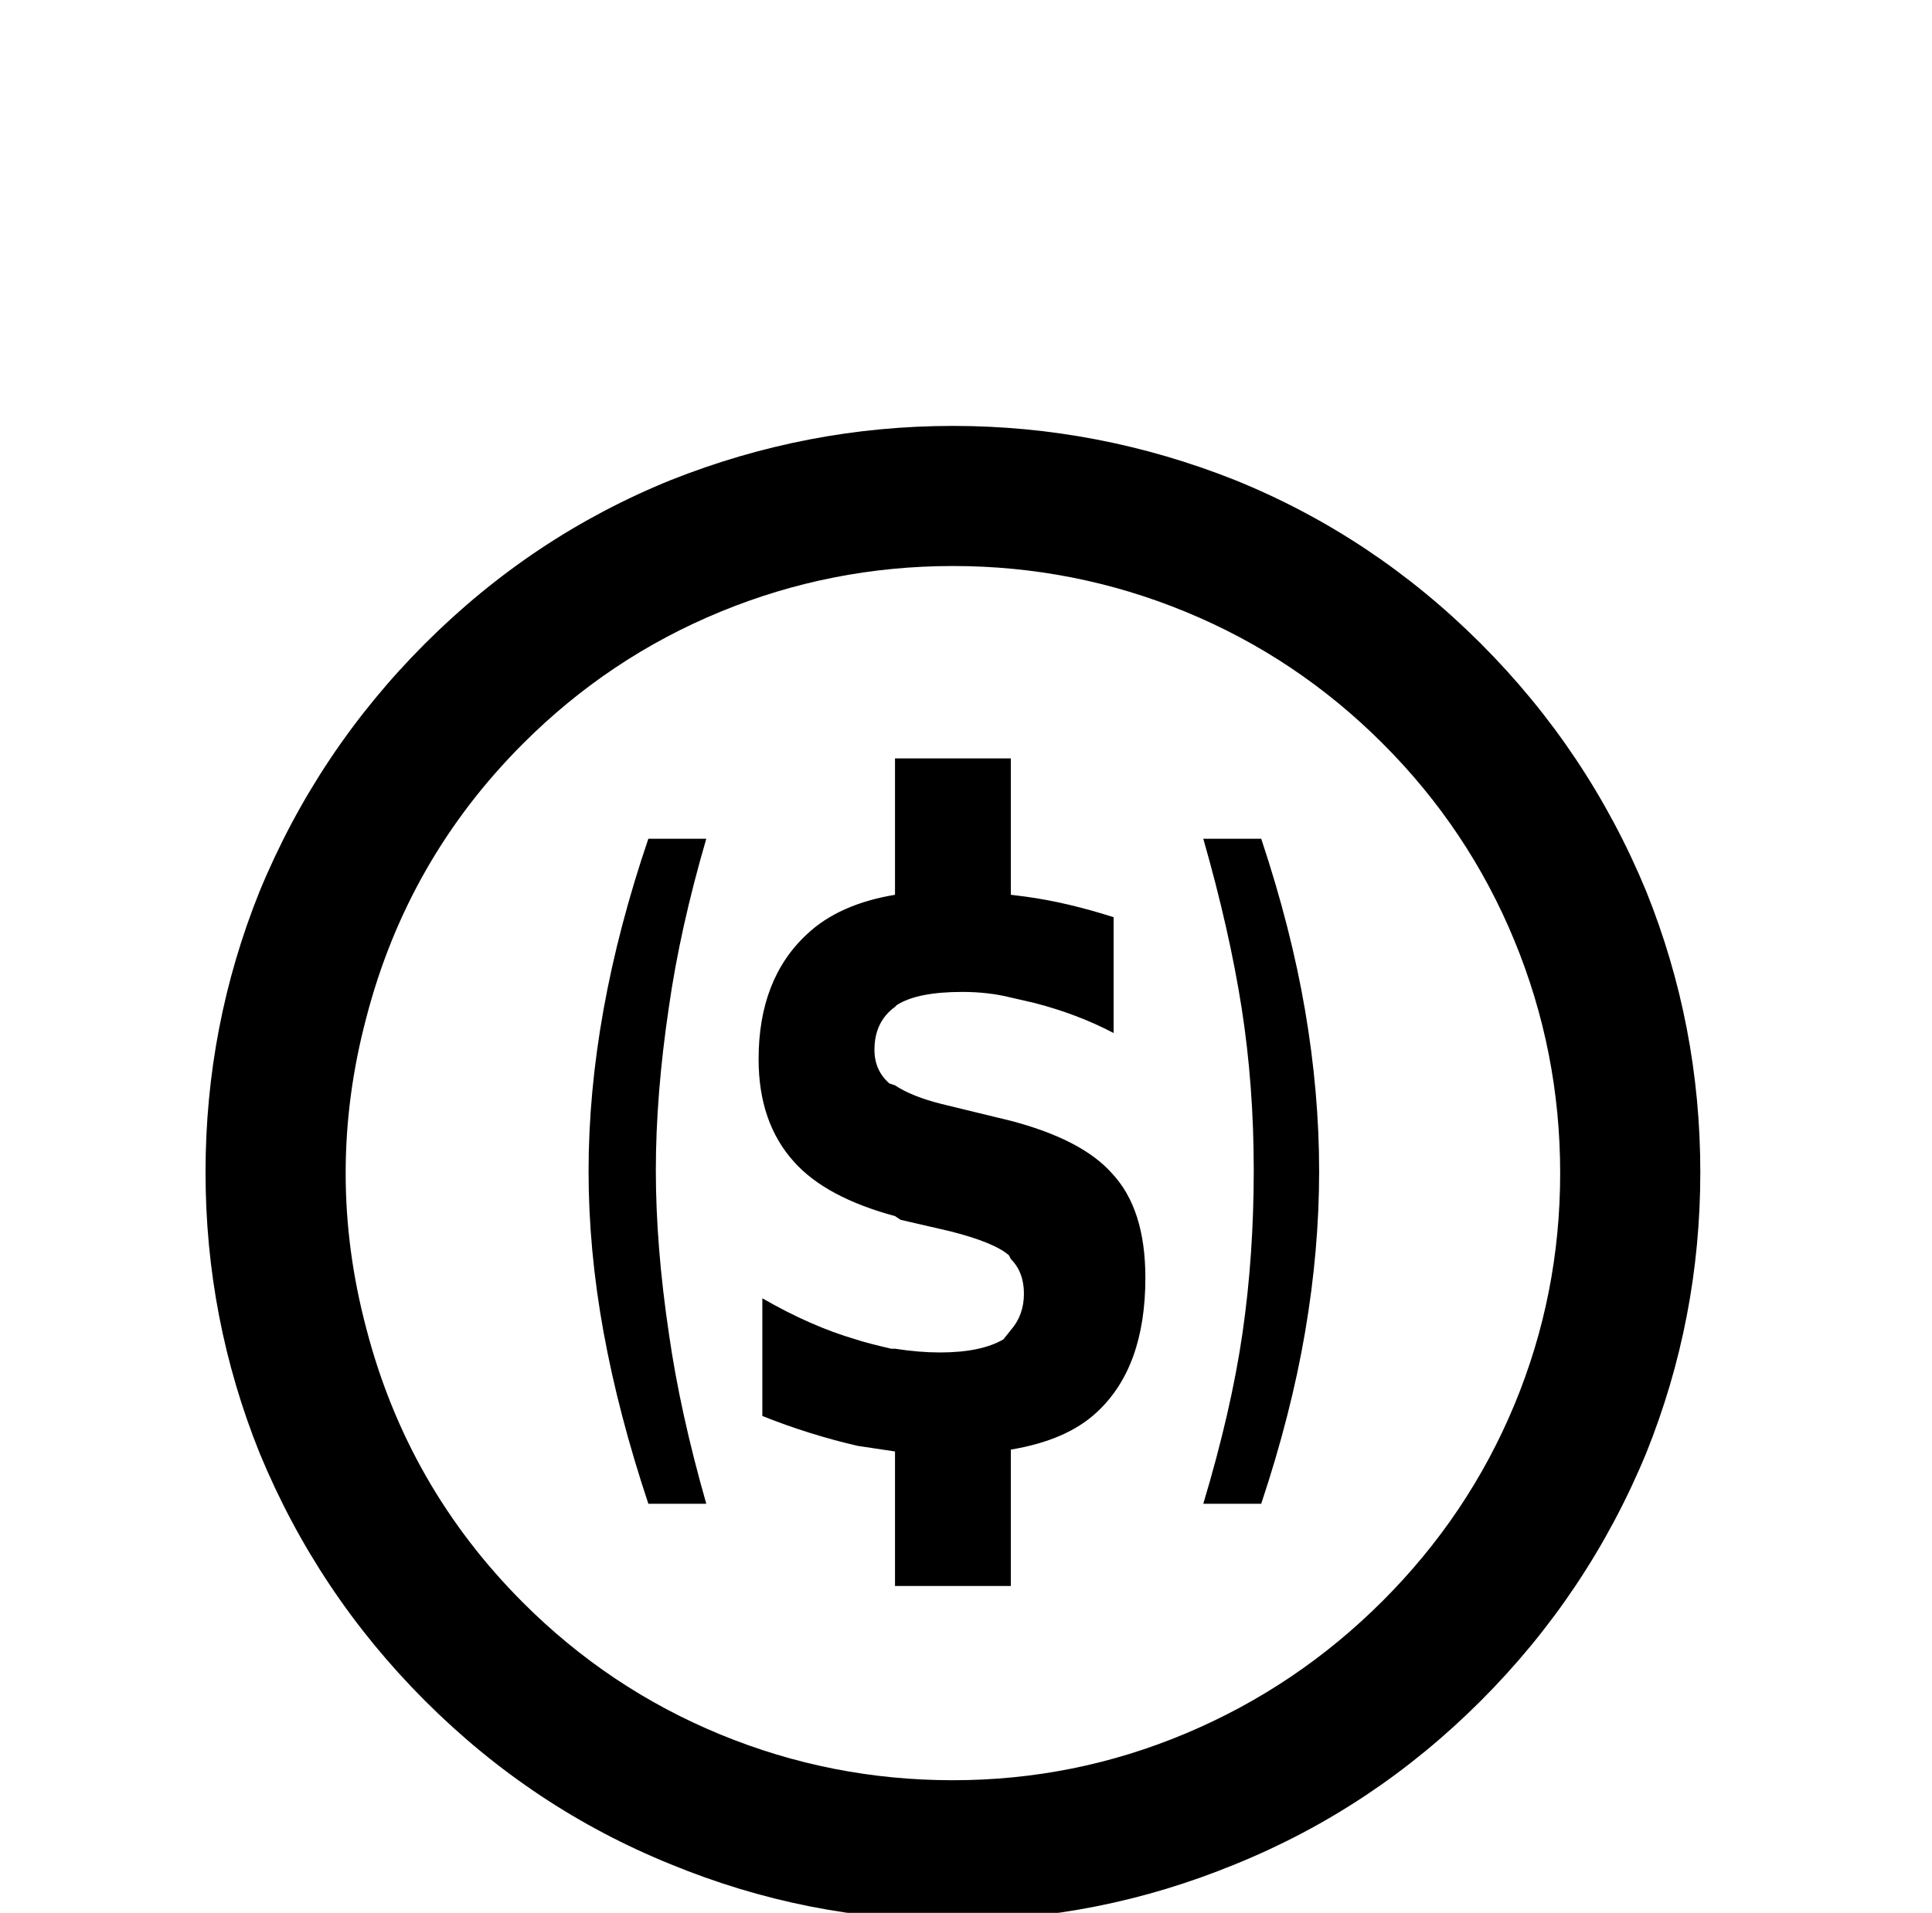 <?xml version="1.0" standalone="no"?>
<!DOCTYPE svg PUBLIC "-//W3C//DTD SVG 1.1//EN" "http://www.w3.org/Graphics/SVG/1.1/DTD/svg11.dtd" >
<svg xmlns="http://www.w3.org/2000/svg" xmlns:xlink="http://www.w3.org/1999/xlink" version="1.1" viewBox="-10 0 1034 1024">
   <path fill="currentColor"
d="M500 228q-78 0 -151 29q-74 30 -131.5 87.5t-88.5 132.5q-29 72 -29 150.5t29 150.5q31 75 88.5 132.5t131.5 87.5q73 30 151 30t151 -30q74 -30 131.5 -87.5t88.5 -132.5q29 -72 29 -150.5t-29 -150.5q-31 -75 -88.5 -132.5t-131.5 -87.5q-73 -29 -151 -29zM500 303
q65 0 124.5 24.5t105.5 70.5t70.5 105.5t24.5 124.5t-24.5 124t-70.5 105t-105.5 71t-124.5 25t-124.5 -24.5t-105.5 -70.5q-62 -62 -84 -147q-22 -83 0 -166q22 -85 84 -147q46 -46 105.5 -70.5t124.5 -24.5zM469 406v73q-30 5 -47 21q-26 24 -26 67q0 34 19 55
q17 19 54 29l3 2l26 6q24 6 32 13l1 2q7 7 7 18.5t-7 19.5l-4 5q-12 7 -34 7q-11 0 -24 -2h-2q-13 -3 -19 -5q-24 -7 -50 -22v63q25 10 51 16q7 1 20 3v72h62v-73q30 -5 46 -20q26 -24 26 -72q0 -37 -18 -56q-16 -18 -54 -28l-37 -9q-16 -4 -25 -10l-3 -1q-8 -7 -8 -18
q0 -15 11 -23l1 -1q11 -7 35 -7q14 0 26 3l13 3q23 6 42 16v-62q-25 -8 -47 -11l-8 -1v-73h-62zM337 449q-16 47 -24 91.5t-8 86.5t8 86t24 92h31q-14 -49 -20 -91q-7 -47 -7 -87.5t7 -87.5q6 -42 20 -90h-31zM634 449q14 49 20.5 90.5t6.5 87t-6 87t-21 91.5h31
q16 -48 23.5 -92t7.5 -86t-7.5 -86t-23.5 -92h-31z" />
</svg>
